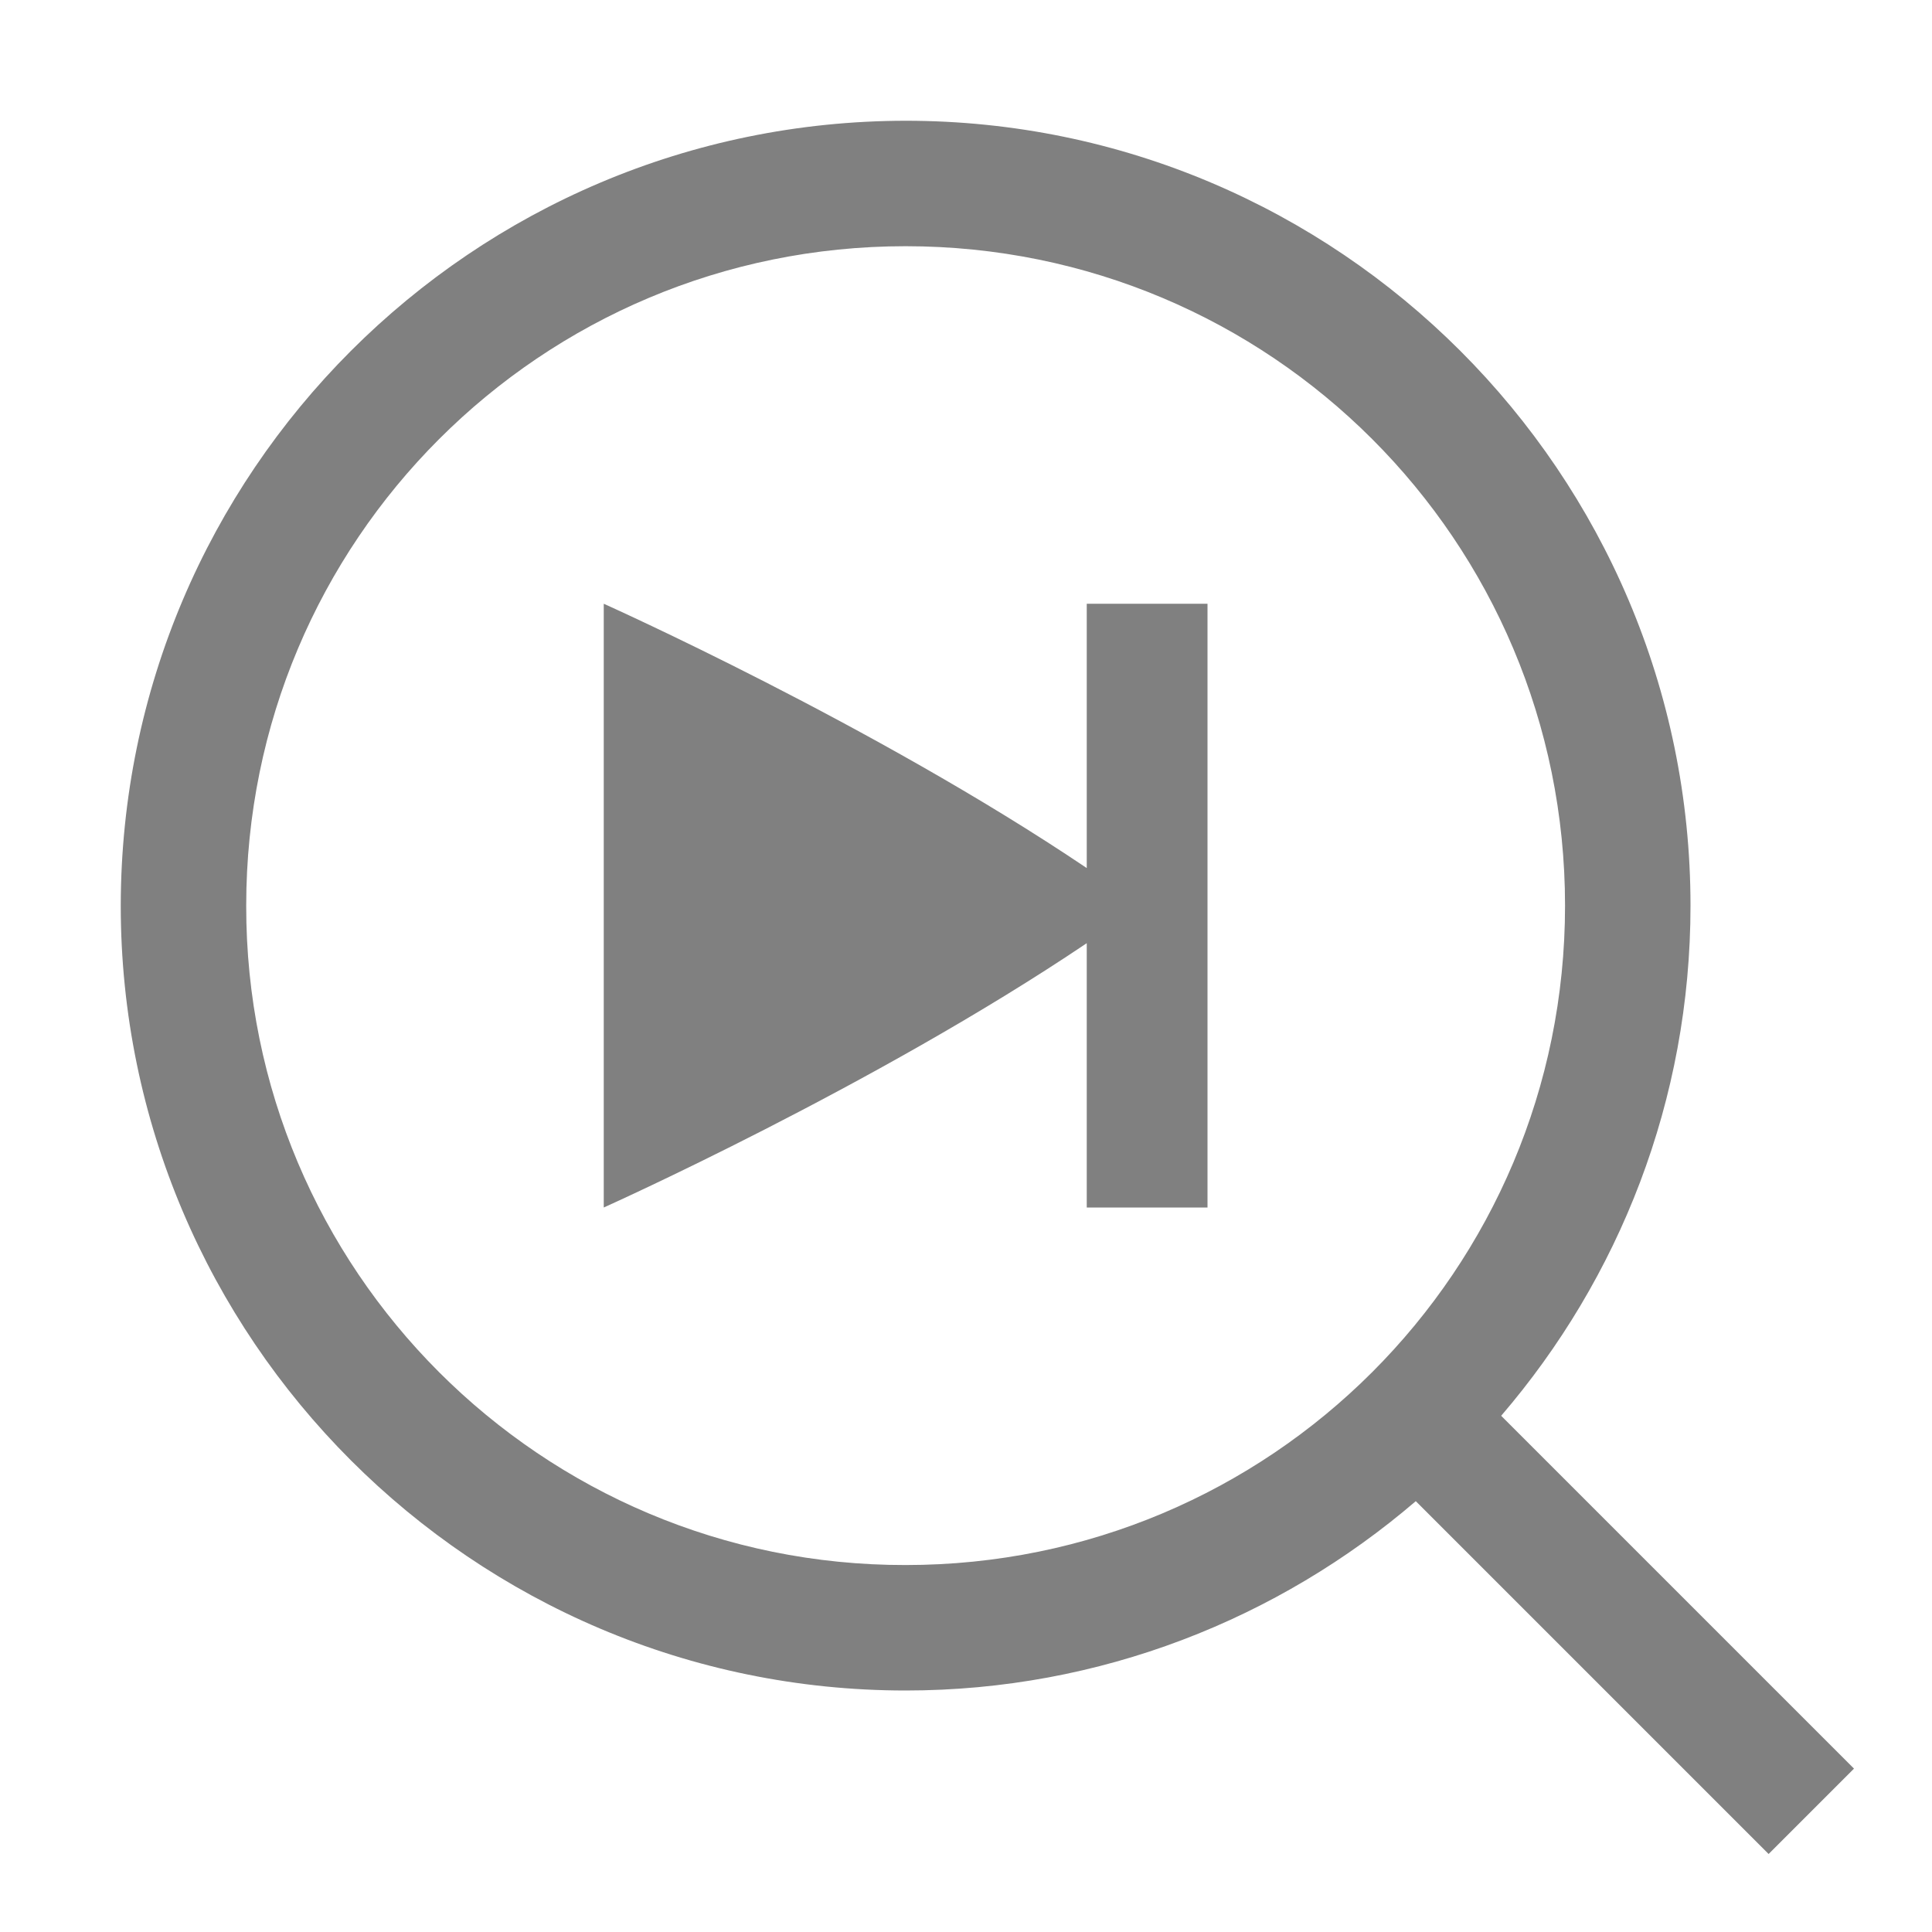 <svg version="1.1" viewBox="0 0 16 16" xmlns="http://www.w3.org/2000/svg">
 <path d="m7.5 1c-3.588 0.004-6.496 2.912-6.5 6.5 0 3.584 2.916 6.5 6.5 6.5 1.612 0 3.087-0.593 4.225-1.568l2.922 2.922 0.707-0.707-2.922-2.922c0.976-1.137 1.568-2.612 1.568-4.225 0-3.584-2.916-6.5-6.5-6.5zm0 1.039c3.022 0 5.461 2.439 5.461 5.461s-2.439 5.461-5.461 5.461c-3.018 0.004-5.465-2.443-5.461-5.461 0-3.022 2.44-5.461 5.461-5.461z" fill="#808080"/>
 <path d="m5 5v5s2.236-1.001 4-2.189v2.189h1v-5h-1v2.189c-1.764-1.189-4-2.189-4-2.189z" fill="#808080"/>
</svg>
